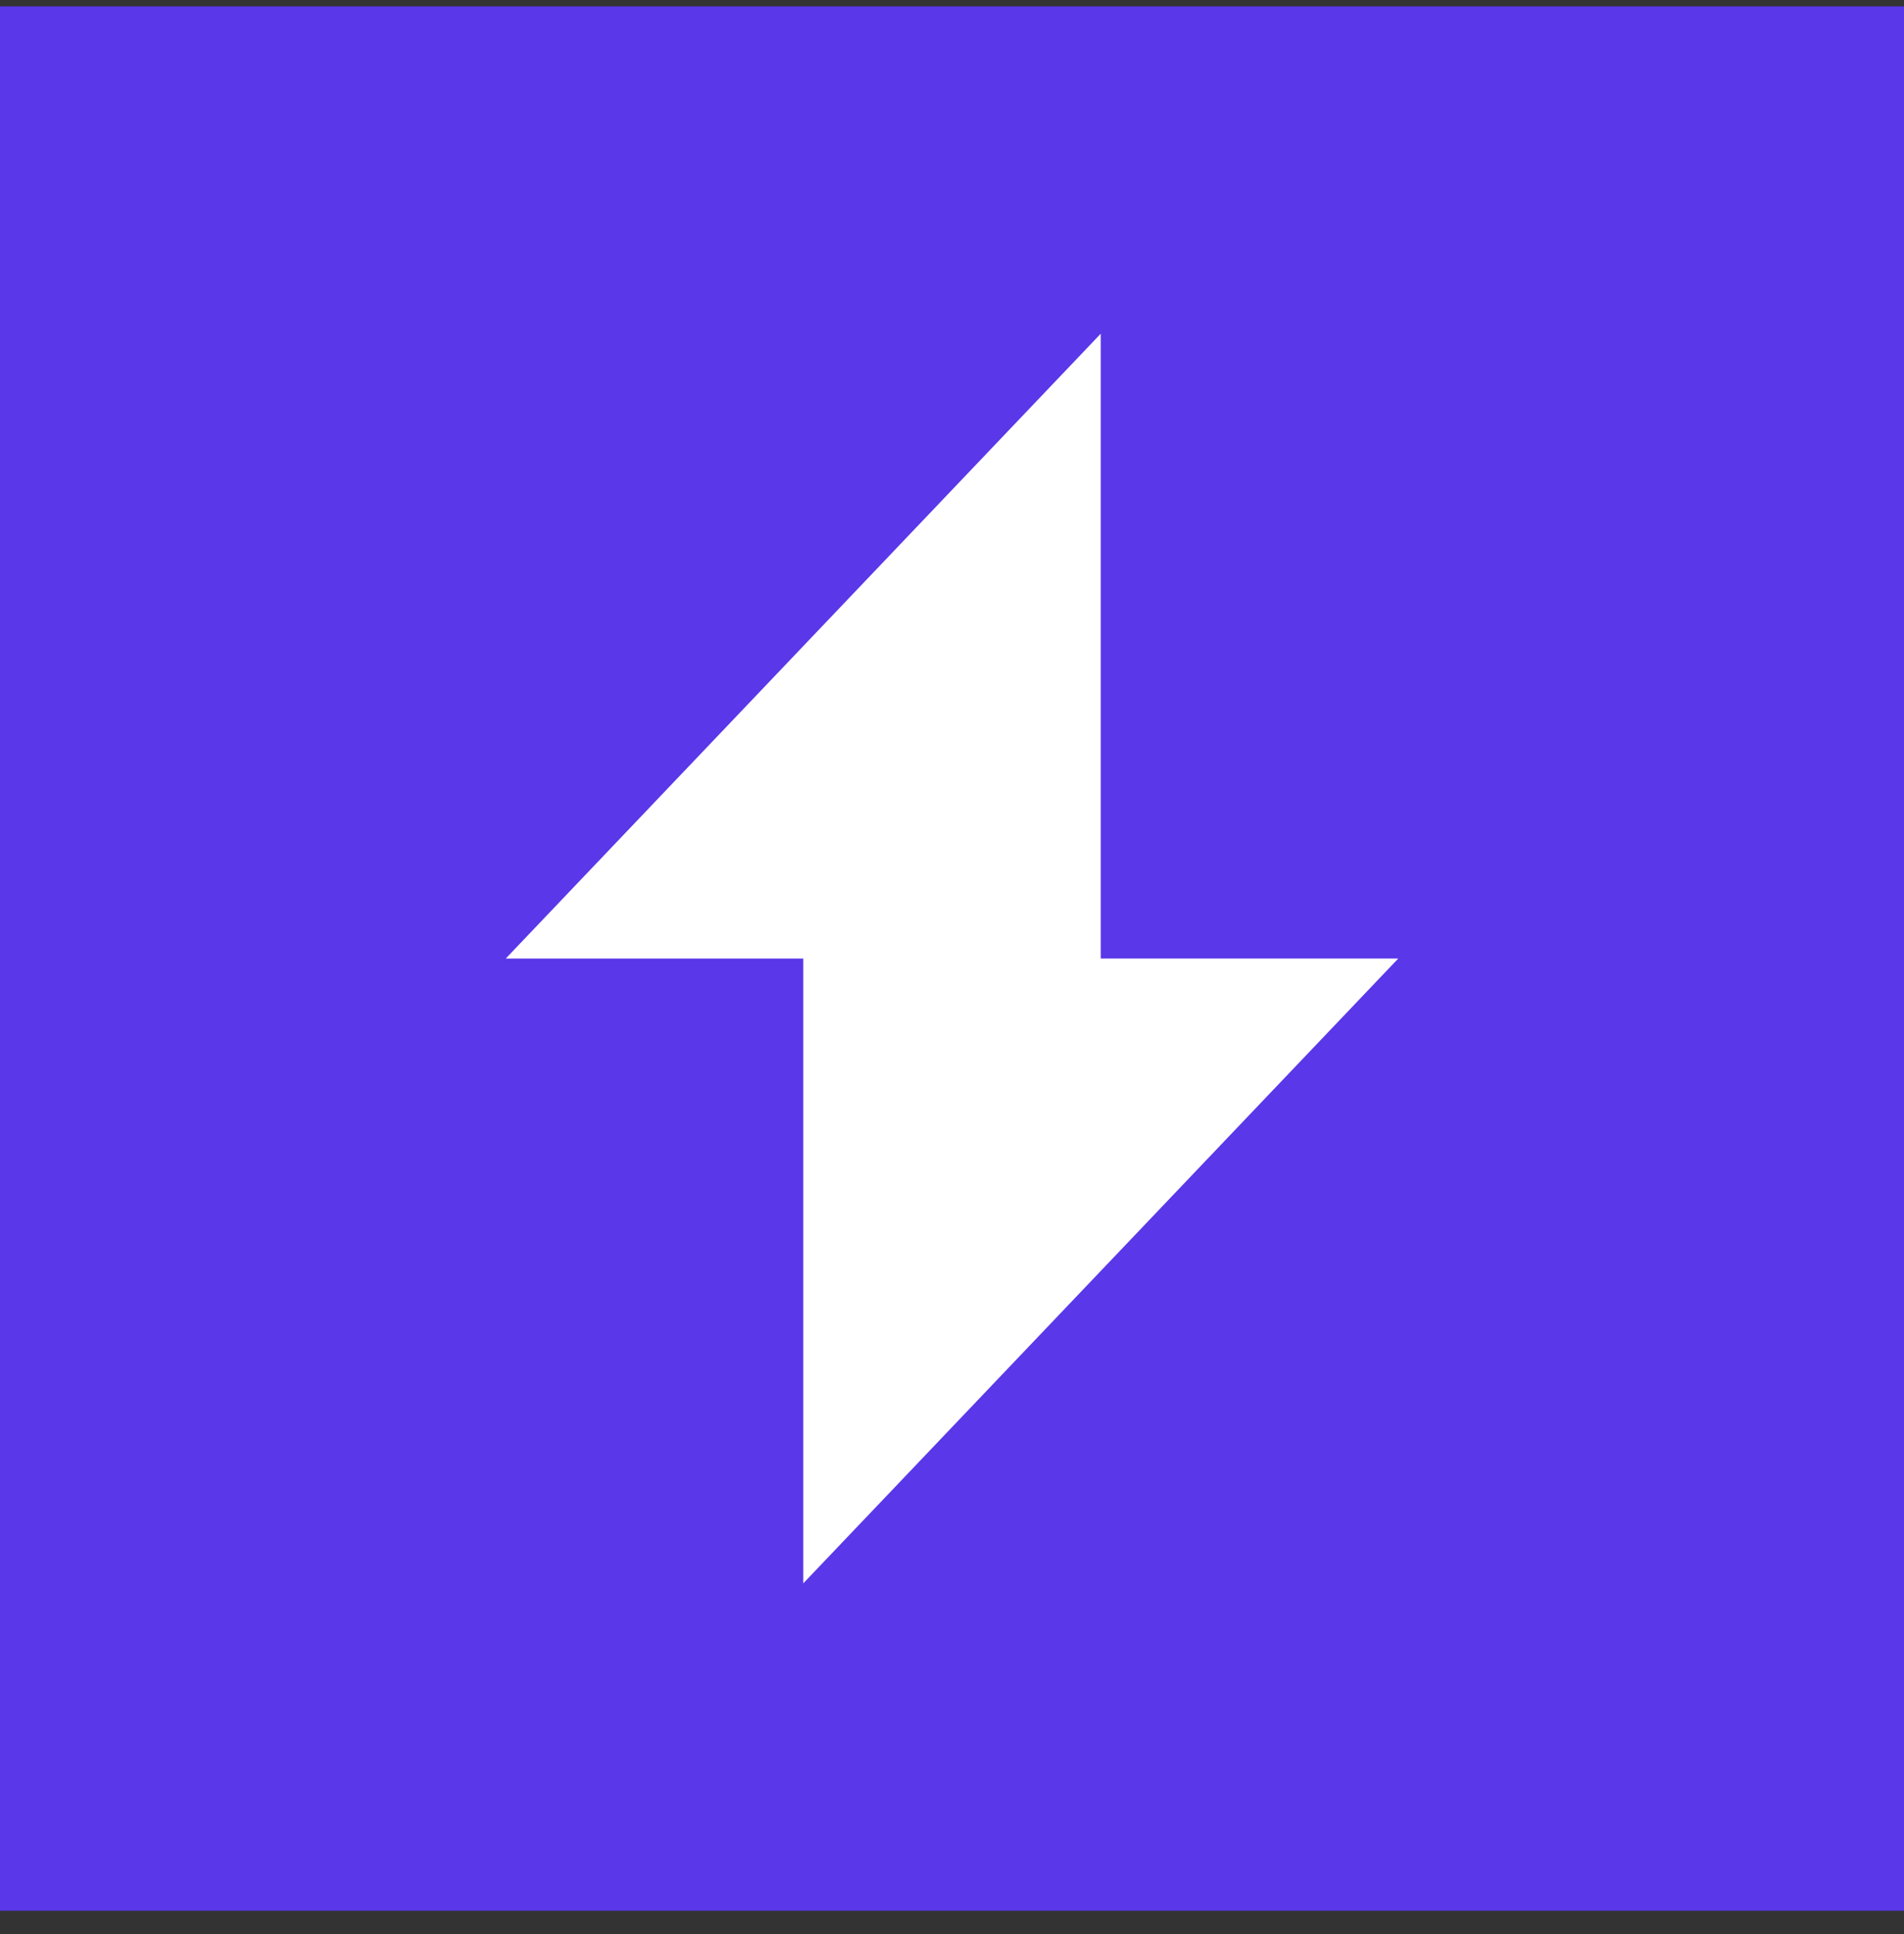 <svg width="64" height="65" viewBox="0 0 64 65" fill="none" xmlns="http://www.w3.org/2000/svg">
<rect x="0" y="0" width="64" height="65" fill="#333333" stroke="none"/>
<rect width="64" height="64" transform="translate(0 0.215)" fill="#5A37E8"/>
<path d="M27 32.215H17L37 11.215V32.215H47L27 53.215V32.215Z" fill="white"/>
</svg>
